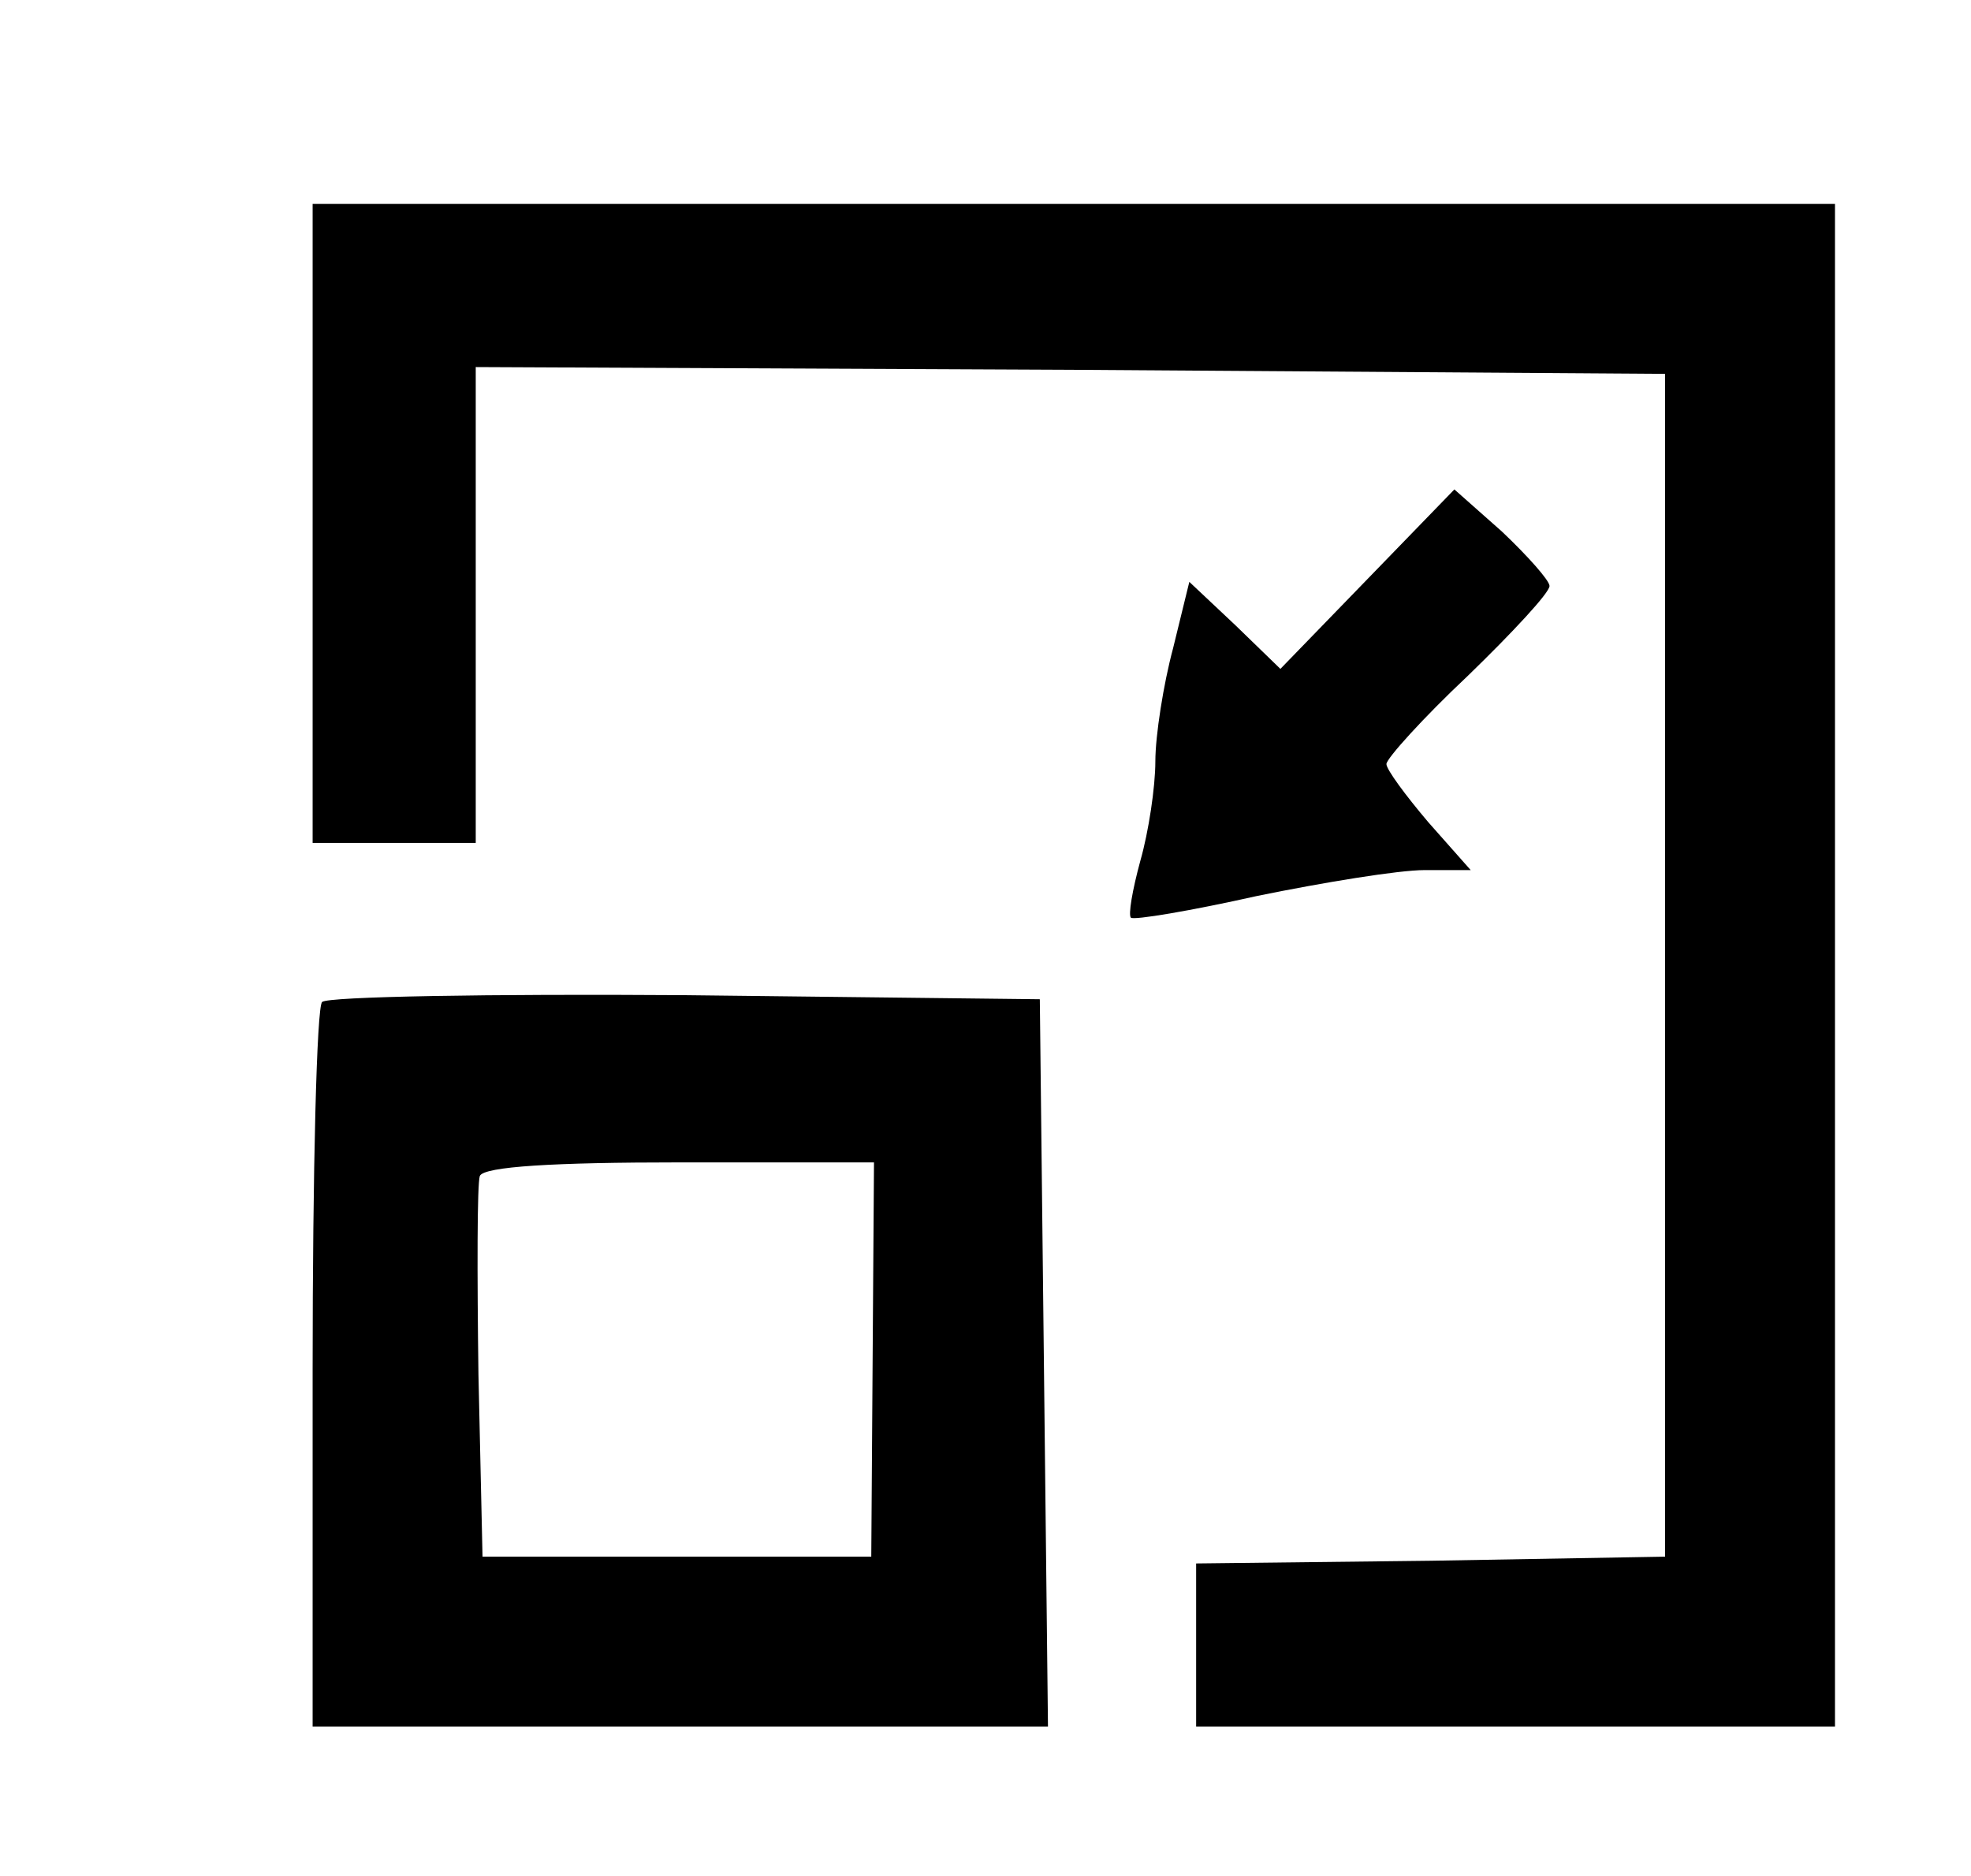<!-- Generated by IcoMoon.io -->
<svg version="1.1" xmlns="http://www.w3.org/2000/svg" width="538" height="512" viewBox="0 0 538 512">
<title></title>
<g id="icomoon-ignore">
</g>
<path fill="#000" d="M85.334 142.84v87.189h44.522v-129.855l162.505 0.742 162.134 1.113v322.783l-63.815 1.113-64.185 0.742v44.522h174.377v-415.536h-415.536v87.189zM373.24 158.052l-23.745 24.487-12.243-11.873-12.615-11.873-4.452 18.179c-2.597 9.647-4.823 23.745-4.823 30.794s-1.855 19.293-4.081 27.084c-2.226 8.162-3.339 14.84-2.597 15.583s16.325-1.855 34.505-5.936c18.18-3.71 38.586-7.049 45.635-7.049h12.615l-11.502-12.986c-6.307-7.421-11.502-14.47-11.502-15.953s10.017-12.614 22.261-24.116c12.243-11.873 22.261-22.632 22.261-24.487 0-1.484-5.936-8.162-12.986-14.84l-12.986-11.501-23.745 24.487zM87.93 273.438c-1.484 1.113-2.597 46.377-2.597 100.174v97.577h200.719l-1.113-99.432-1.113-99.061-96.835-1.113c-53.055-0.371-97.577 0.371-99.061 1.855zM238.191 371.014l-0.371 53.797h-106.11l-1.113-49.716c-0.371-27.455-0.371-51.942 0.371-54.168 1.113-2.597 20.406-3.71 54.539-3.71h53.055l-0.371 53.797z"></path>
</svg>
